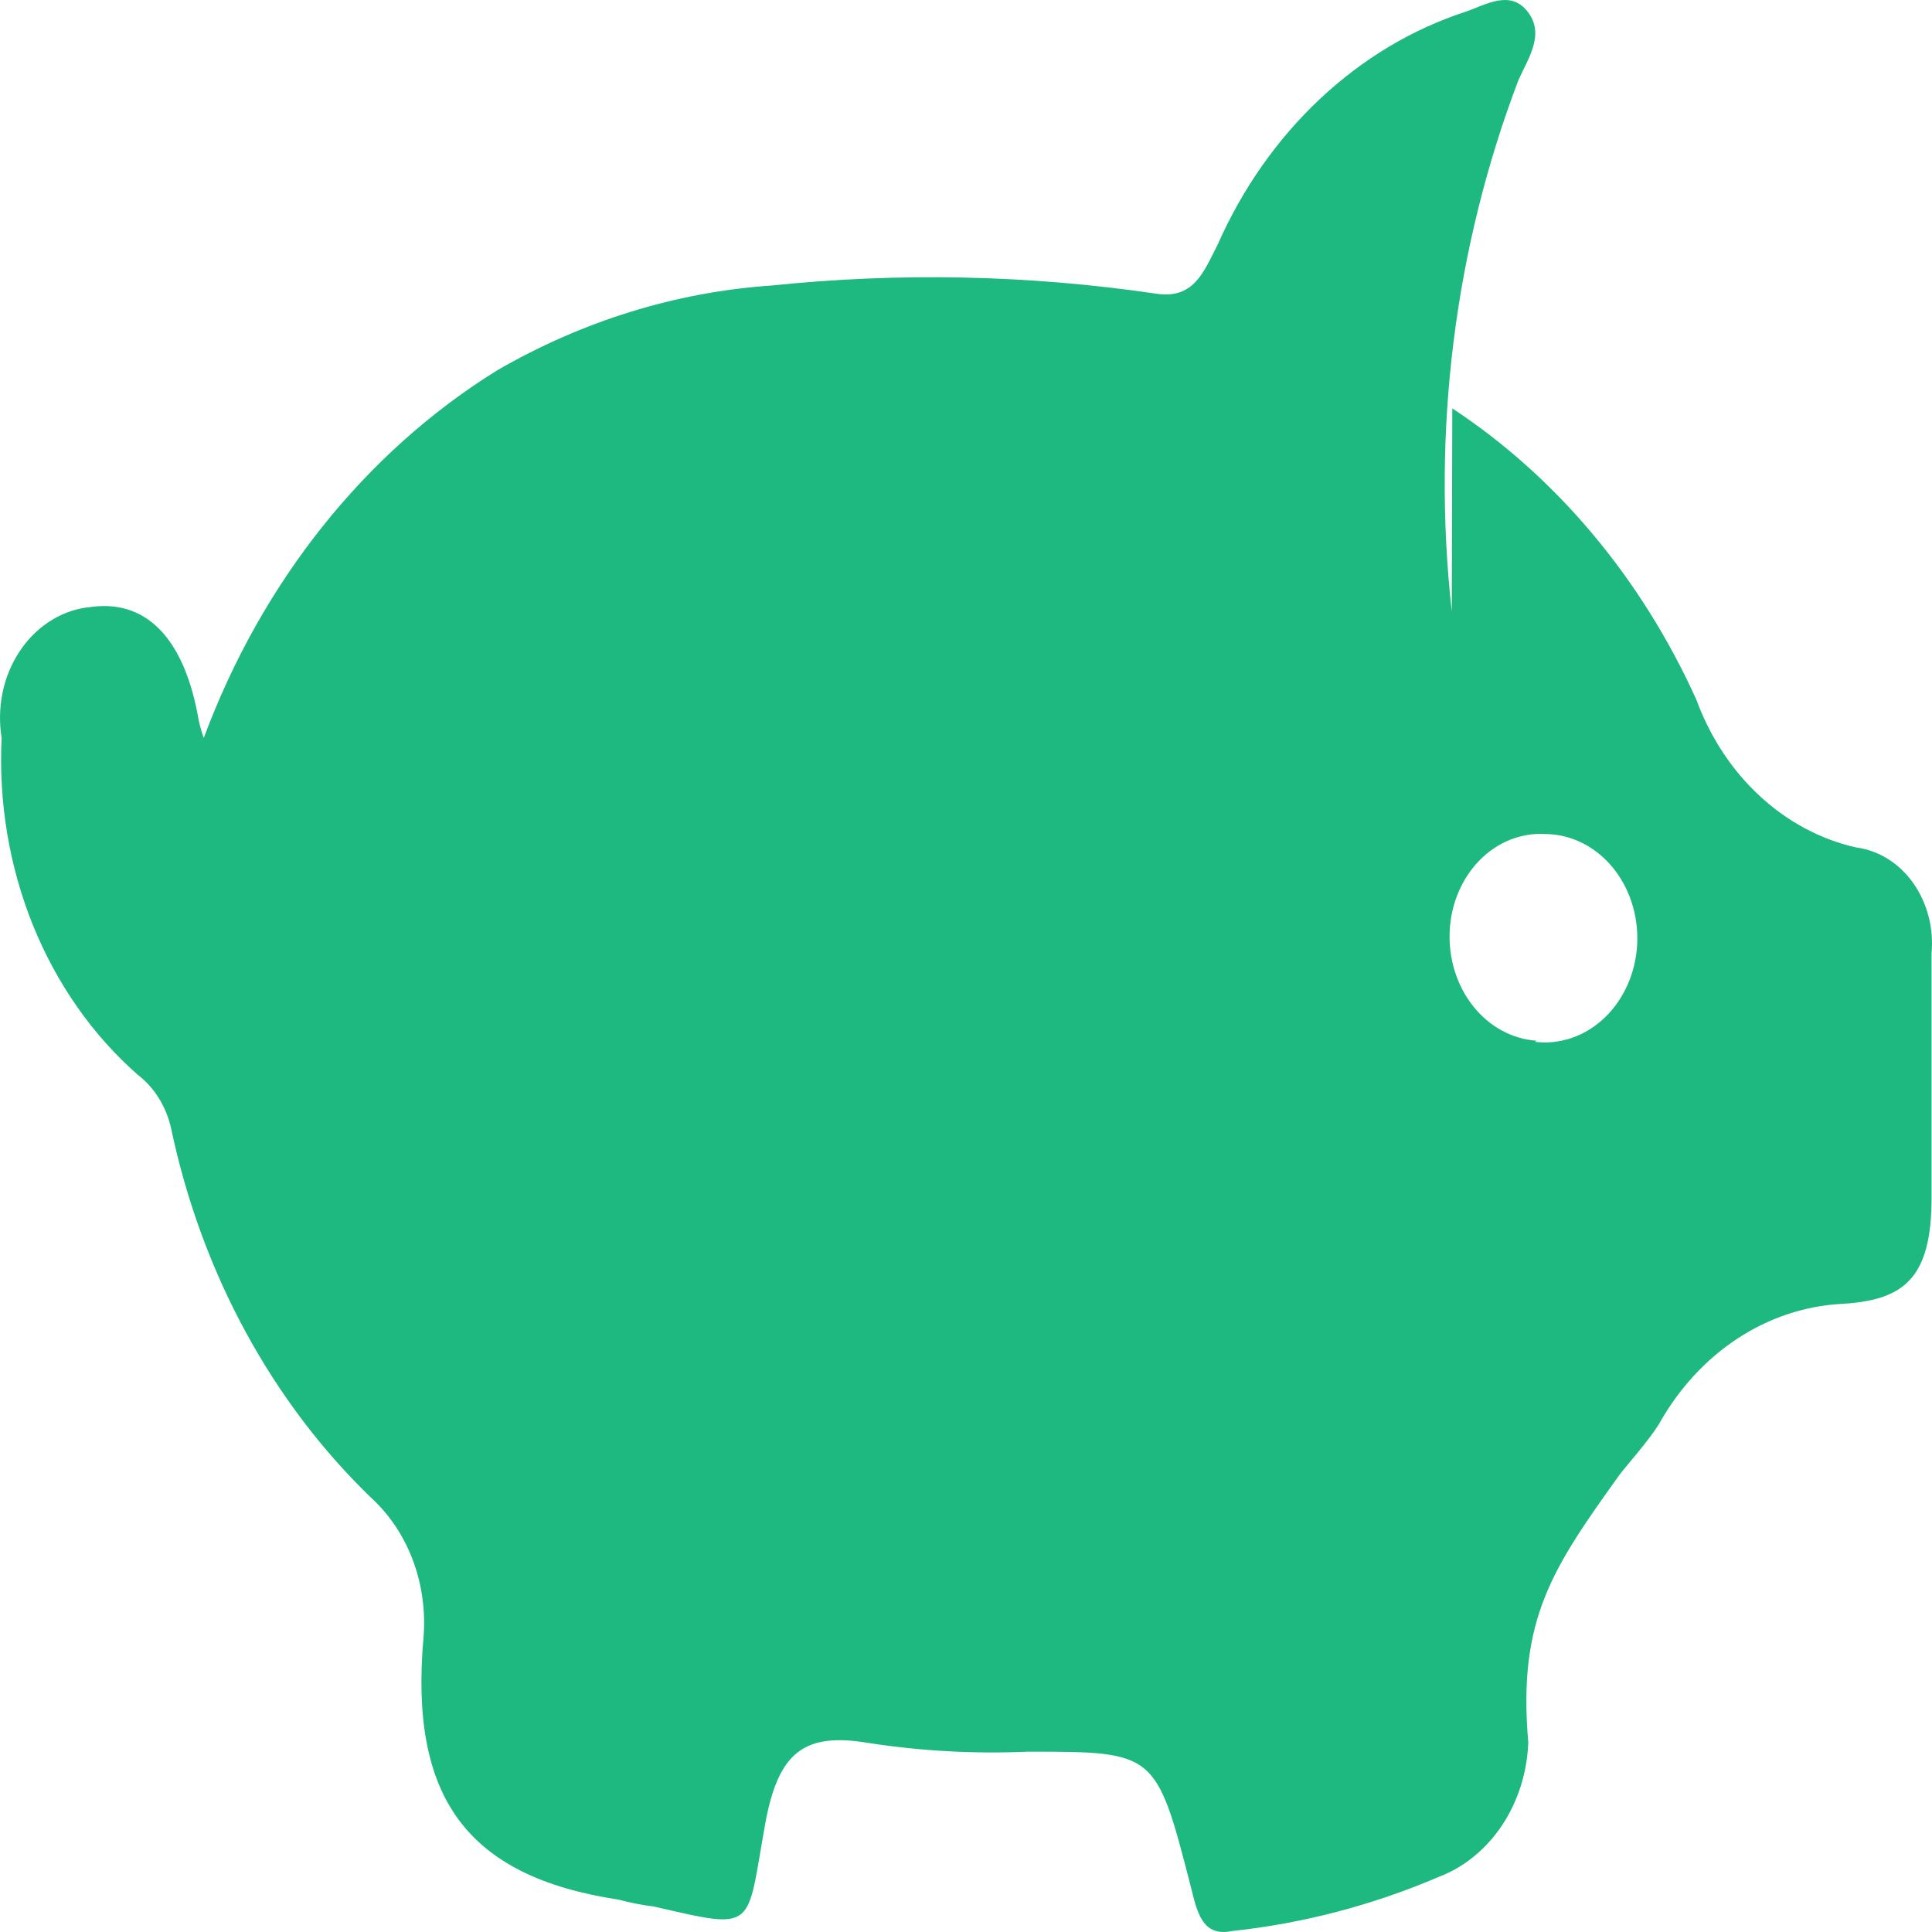<svg width="30" height="30" viewBox="0 0 30 30" fill="none" xmlns="http://www.w3.org/2000/svg">
<path d="M22.543 9.497C22.231 6.69 22.589 3.841 23.579 1.242C23.723 0.916 23.996 0.536 23.723 0.184C23.45 -0.169 23.073 0.075 22.752 0.184C21.924 0.455 21.155 0.916 20.493 1.539C19.831 2.161 19.291 2.931 18.907 3.8C18.69 4.225 18.537 4.65 17.951 4.56C15.973 4.269 13.973 4.227 11.987 4.433C10.497 4.534 9.043 4.984 7.716 5.753C5.67 7.022 4.066 9.033 3.164 11.459C3.12 11.339 3.088 11.215 3.068 11.088C2.843 9.913 2.265 9.28 1.358 9.433H1.342C1.135 9.463 0.935 9.539 0.755 9.659C0.576 9.778 0.419 9.937 0.296 10.127C0.173 10.316 0.085 10.532 0.039 10.761C-0.008 10.99 -0.012 11.228 0.025 11.459C-0.023 12.459 0.144 13.458 0.513 14.37C0.882 15.281 1.442 16.079 2.145 16.694C2.4 16.891 2.583 17.187 2.658 17.526C3.13 19.763 4.221 21.773 5.773 23.267C6.054 23.526 6.274 23.858 6.414 24.235C6.554 24.612 6.609 25.021 6.576 25.428C6.359 27.887 7.226 29.135 9.602 29.497C9.785 29.545 9.97 29.582 10.156 29.605C11.762 29.976 11.585 29.967 11.882 28.321C12.083 27.218 12.476 26.893 13.488 27.065C14.307 27.191 15.134 27.236 15.96 27.2C17.943 27.2 17.951 27.2 18.489 29.289C18.585 29.669 18.658 30.084 19.131 29.985C20.23 29.868 21.31 29.585 22.342 29.144C22.734 28.995 23.076 28.715 23.324 28.343C23.572 27.97 23.714 27.521 23.731 27.056C23.563 25.13 24.117 24.343 25.144 22.905C25.289 22.716 25.594 22.381 25.762 22.11C26.066 21.567 26.481 21.114 26.973 20.789C27.465 20.465 28.019 20.279 28.588 20.247C29.559 20.193 29.993 19.858 29.993 18.602V14.804C30.029 14.411 29.926 14.018 29.707 13.71C29.488 13.402 29.169 13.204 28.821 13.159C28.271 13.035 27.758 12.761 27.325 12.36C26.892 11.96 26.554 11.445 26.34 10.862C25.487 8.978 24.172 7.409 22.551 6.341L22.543 9.497ZM23.86 16.16C23.48 16.135 23.124 15.94 22.872 15.62C22.619 15.3 22.489 14.879 22.511 14.451C22.532 14.031 22.7 13.637 22.978 13.355C23.256 13.074 23.623 12.928 23.996 12.951V12.951C24.191 12.952 24.383 12.998 24.562 13.086C24.74 13.173 24.901 13.301 25.034 13.461C25.168 13.621 25.271 13.809 25.337 14.015C25.404 14.221 25.433 14.441 25.422 14.659C25.411 14.879 25.361 15.093 25.274 15.289C25.187 15.485 25.066 15.66 24.918 15.802C24.77 15.944 24.597 16.051 24.411 16.115C24.225 16.18 24.029 16.201 23.836 16.178L23.86 16.16Z" fill="#1EB980"/>
</svg>
